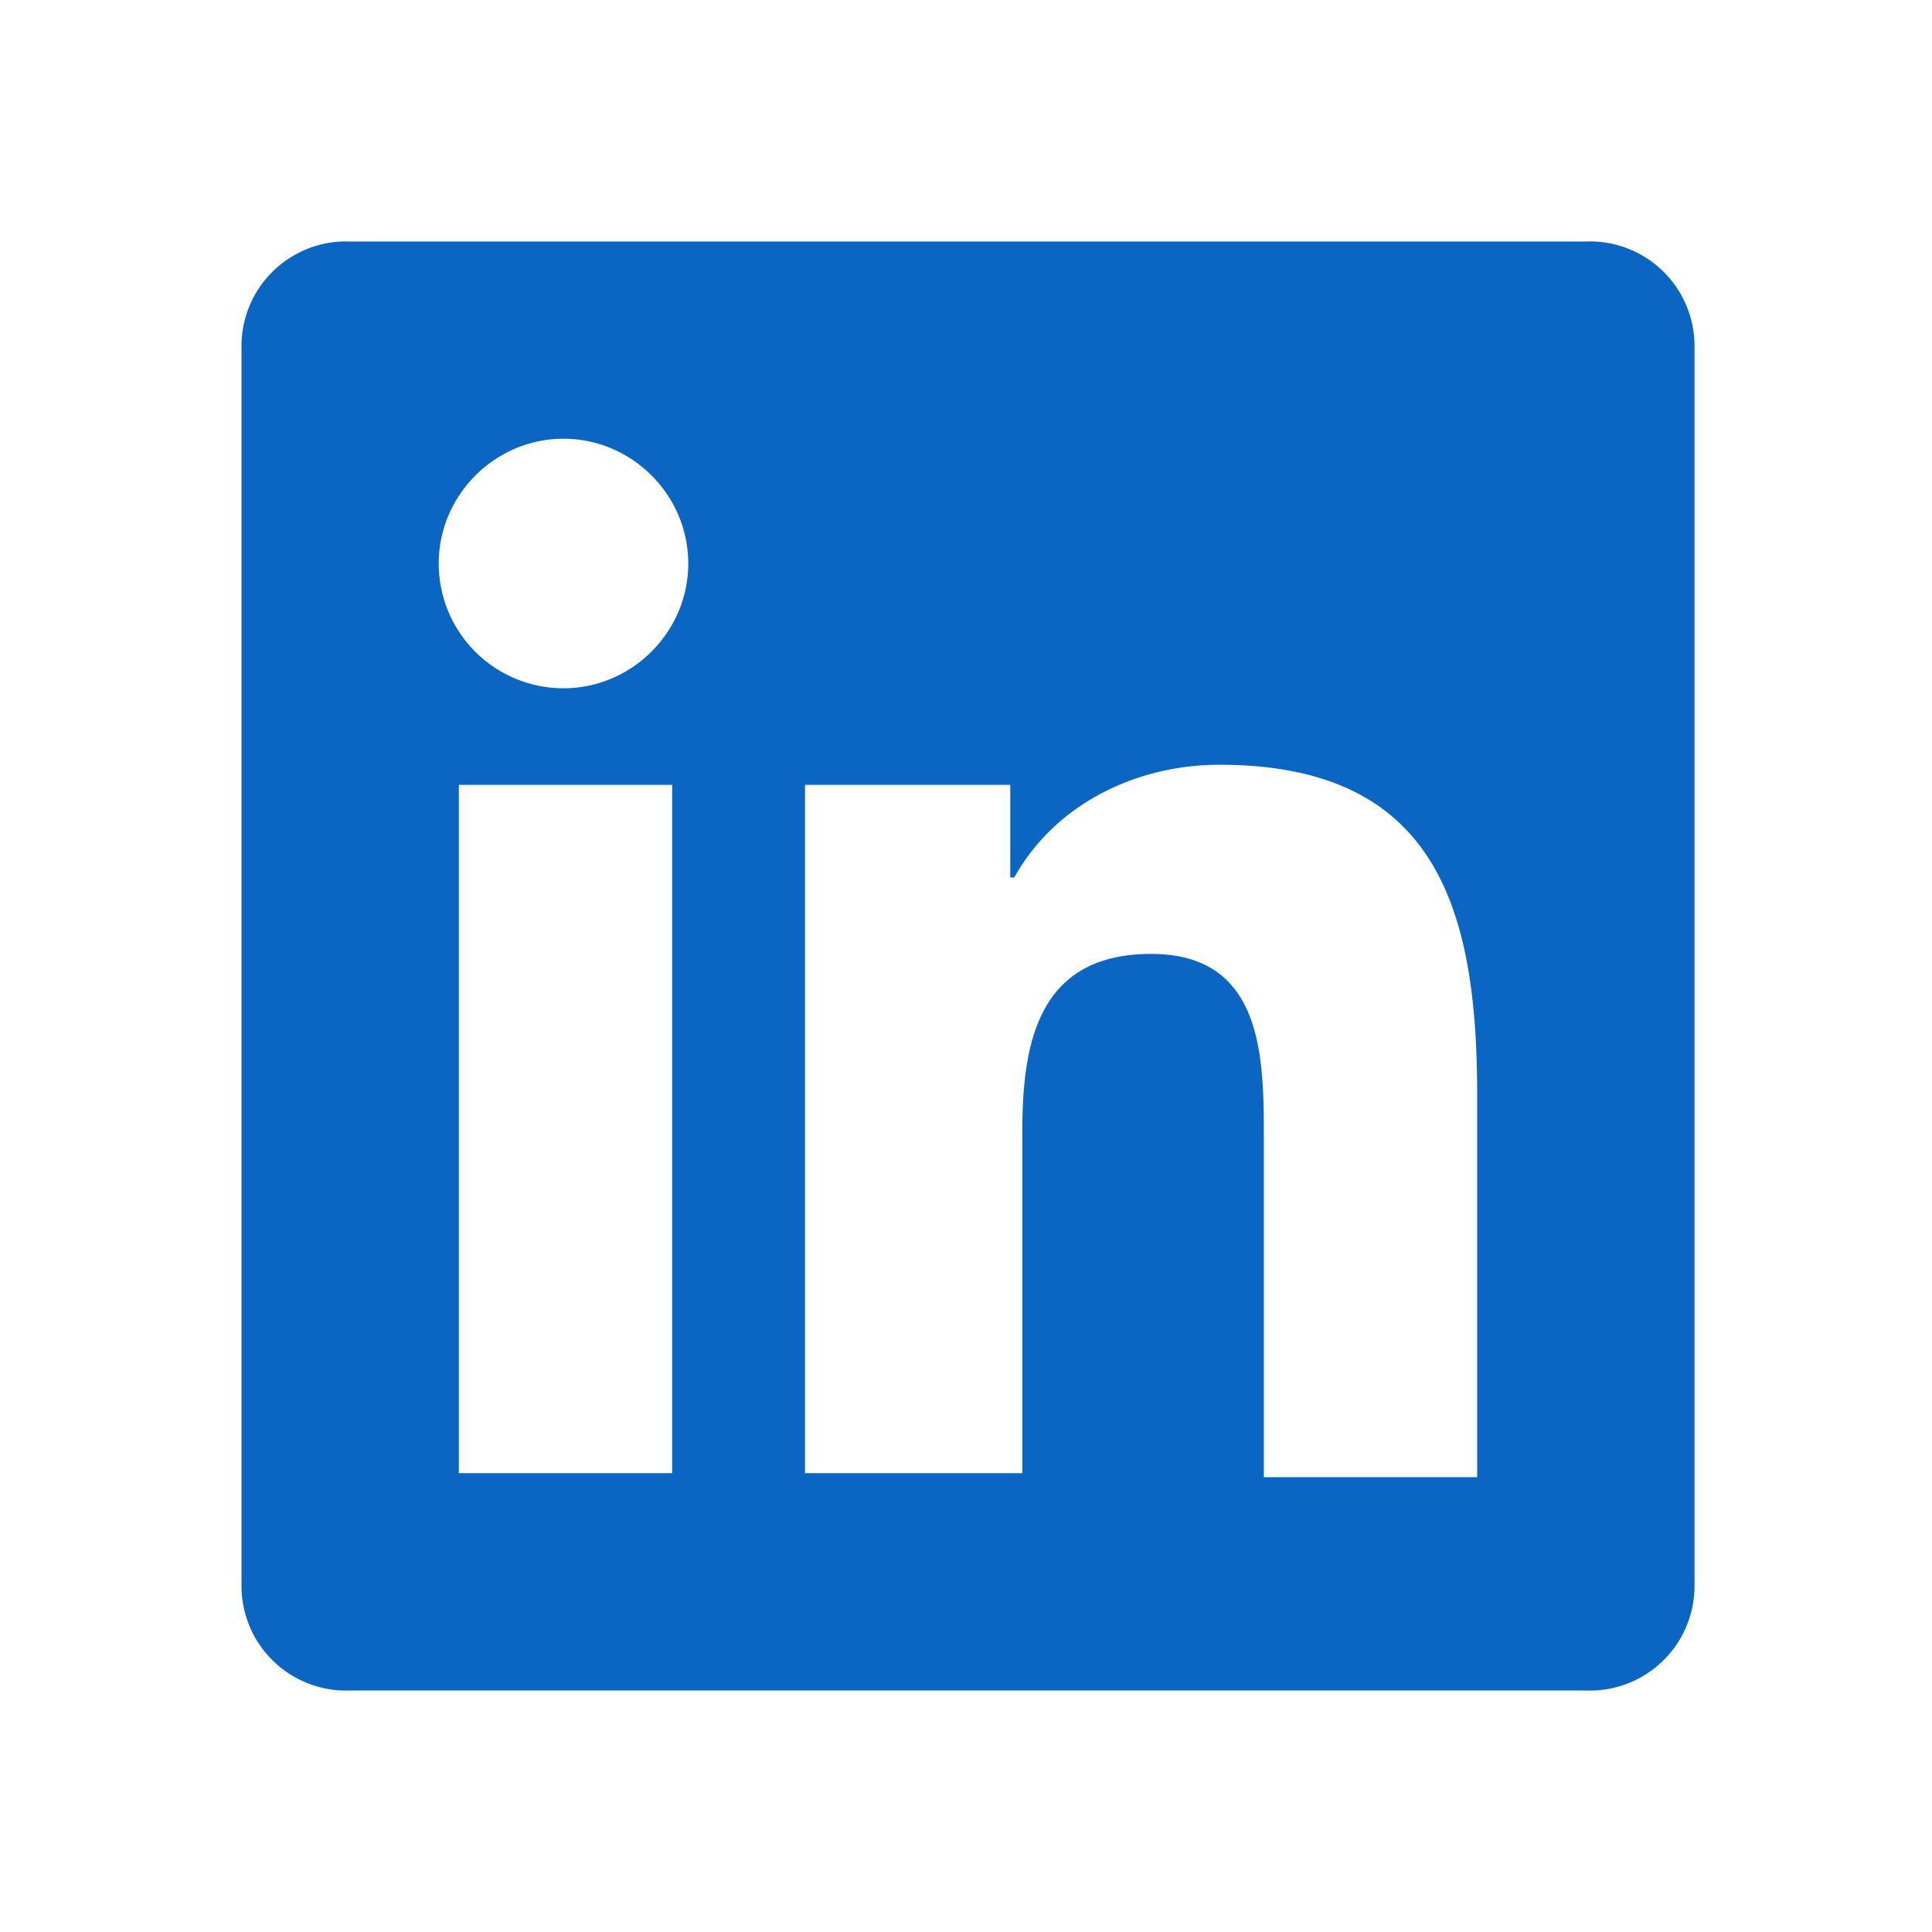 <svg width="24px" height="24px" viewBox="0 0 0.48 0.48" xmlns="http://www.w3.org/2000/svg" fill="none">
    <path fill="#0A66C2" d="M0.367 0.367h-0.053V0.283c0 -0.02 0 -0.046 -0.028 -0.046 -0.028 0 -0.032 0.022 -0.032 0.044v0.085H0.2V0.195h0.051v0.023h0.001c0.01 -0.018 0.03 -0.028 0.051 -0.028 0.054 0 0.064 0.036 0.064 0.082zM0.14 0.171a0.031 0.031 0 0 1 -0.031 -0.031c0 -0.017 0.014 -0.031 0.031 -0.031s0.031 0.014 0.031 0.031c0 0.017 -0.014 0.031 -0.031 0.031zm0.027 0.195h-0.053V0.195h0.053zM0.393 0.06H0.087A0.026 0.026 0 0 0 0.06 0.086v0.308a0.026 0.026 0 0 0 0.027 0.026h0.307a0.026 0.026 0 0 0 0.027 -0.026V0.086a0.026 0.026 0 0 0 -0.027 -0.026z"/>
</svg>